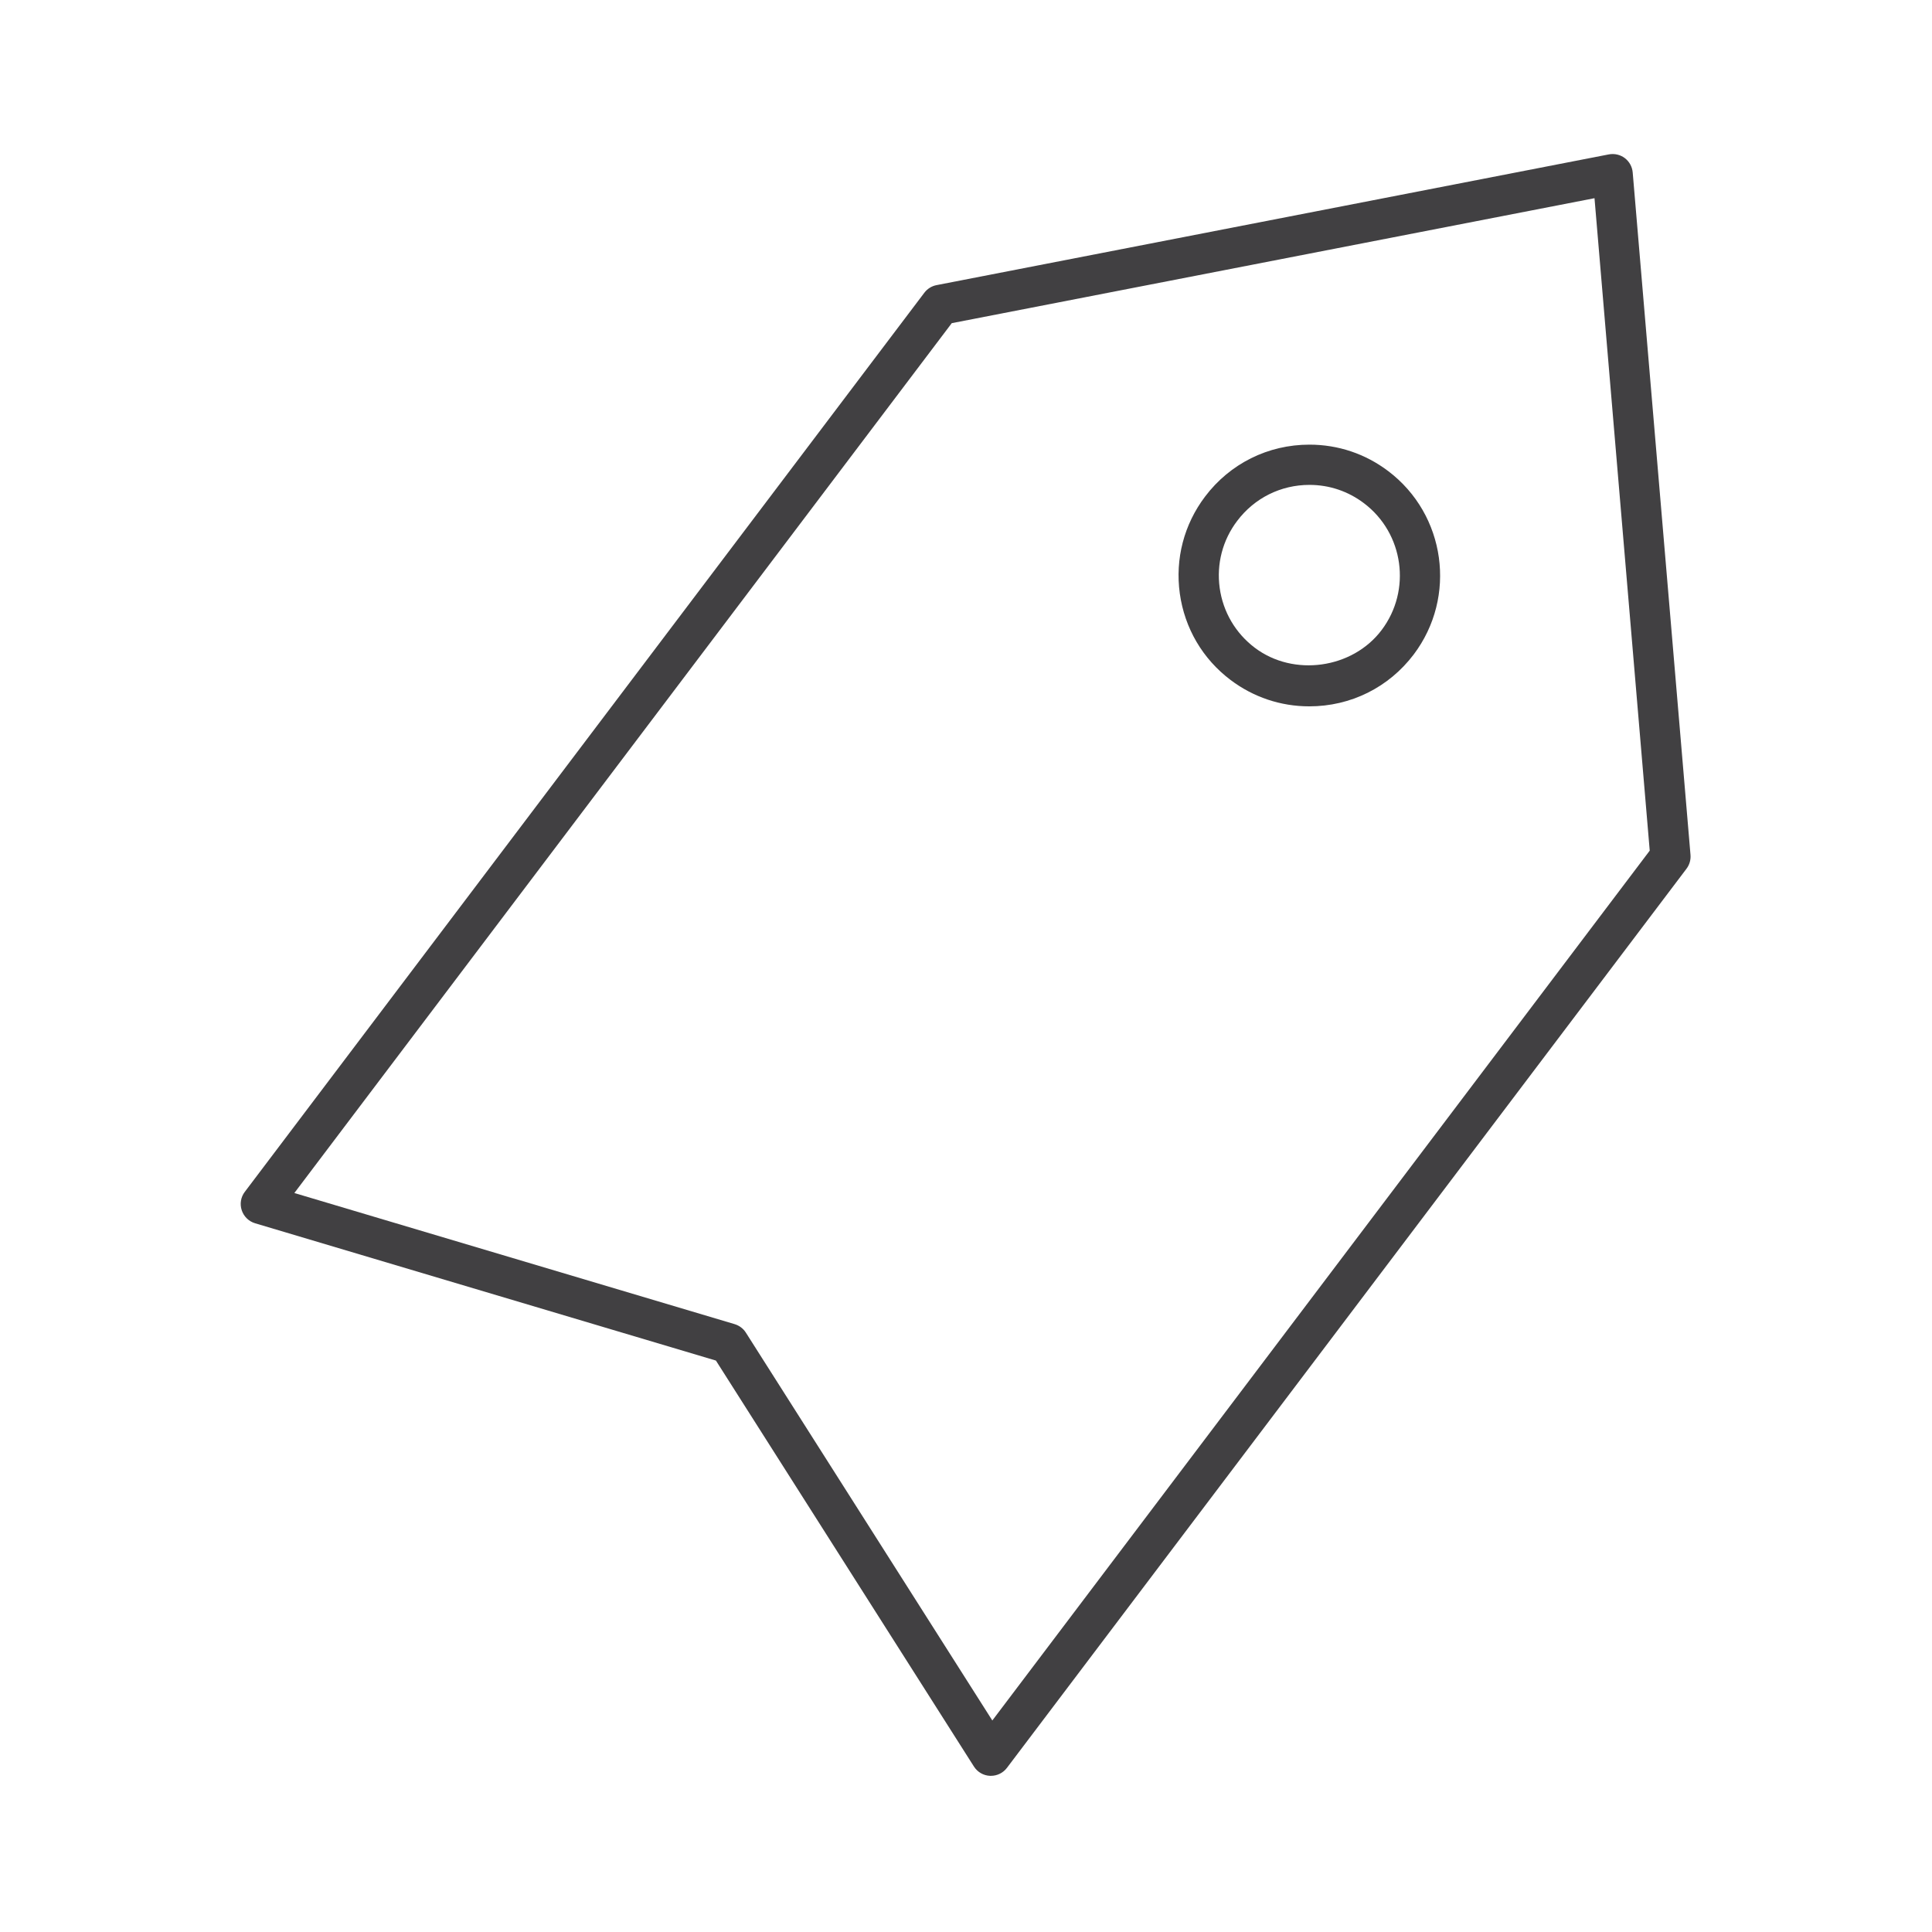 <?xml version="1.0" encoding="utf-8"?>
<!-- Generator: Adobe Illustrator 16.0.0, SVG Export Plug-In . SVG Version: 6.00 Build 0)  -->
<!DOCTYPE svg PUBLIC "-//W3C//DTD SVG 1.1//EN" "http://www.w3.org/Graphics/SVG/1.1/DTD/svg11.dtd">
<svg version="1.1" id="Layer_1" xmlns="http://www.w3.org/2000/svg" xmlns:xlink="http://www.w3.org/1999/xlink" x="0px" y="0px"
	 width="48px" height="48px" viewBox="0 0 48 48" enable-background="new 0 0 48 48" xml:space="preserve">
<g>
	<path fill="#414042" d="M40.564,4.285c-0.012-0.142-0.083-0.271-0.196-0.357c-0.114-0.086-0.257-0.118-0.397-0.092L23.268,7.084
		c-0.121,0.023-0.229,0.091-0.303,0.189L6.082,29.611c-0.1,0.131-0.128,0.302-0.076,0.458c0.051,0.155,0.175,0.276,0.332,0.323
		l11.449,3.411l6.41,10.086c0.088,0.138,0.238,0.225,0.401,0.231c0.007,0,0.014,0,0.021,0c0.156,0,0.304-0.073,0.398-0.198
		L41.9,21.584c0.075-0.099,0.11-0.221,0.1-0.344L40.564,4.285z M24.654,42.745l-6.123-9.636c-0.064-0.102-0.164-0.176-0.279-0.211
		L7.313,29.64L23.646,8.029l15.969-3.105l1.372,16.21L24.654,42.745z"/>
	<path fill="#414042" d="M34.491,11.705c-0.569-0.431-1.246-0.658-1.959-0.658c-1.028,0-1.974,0.471-2.593,1.291
		c-0.523,0.692-0.746,1.547-0.627,2.408c0.12,0.86,0.566,1.623,1.259,2.146c0.569,0.43,1.247,0.657,1.958,0.657
		c1.029,0,1.975-0.47,2.595-1.29C36.203,14.828,35.92,12.786,34.491,11.705z M34.325,15.655c-0.723,0.959-2.187,1.167-3.15,0.438
		c-0.479-0.362-0.789-0.89-0.872-1.485c-0.082-0.596,0.071-1.188,0.435-1.667c0.429-0.568,1.083-0.894,1.795-0.894
		c0.493,0,0.962,0.158,1.355,0.456C34.877,13.251,35.073,14.665,34.325,15.655z"/>
</g>
</svg>
